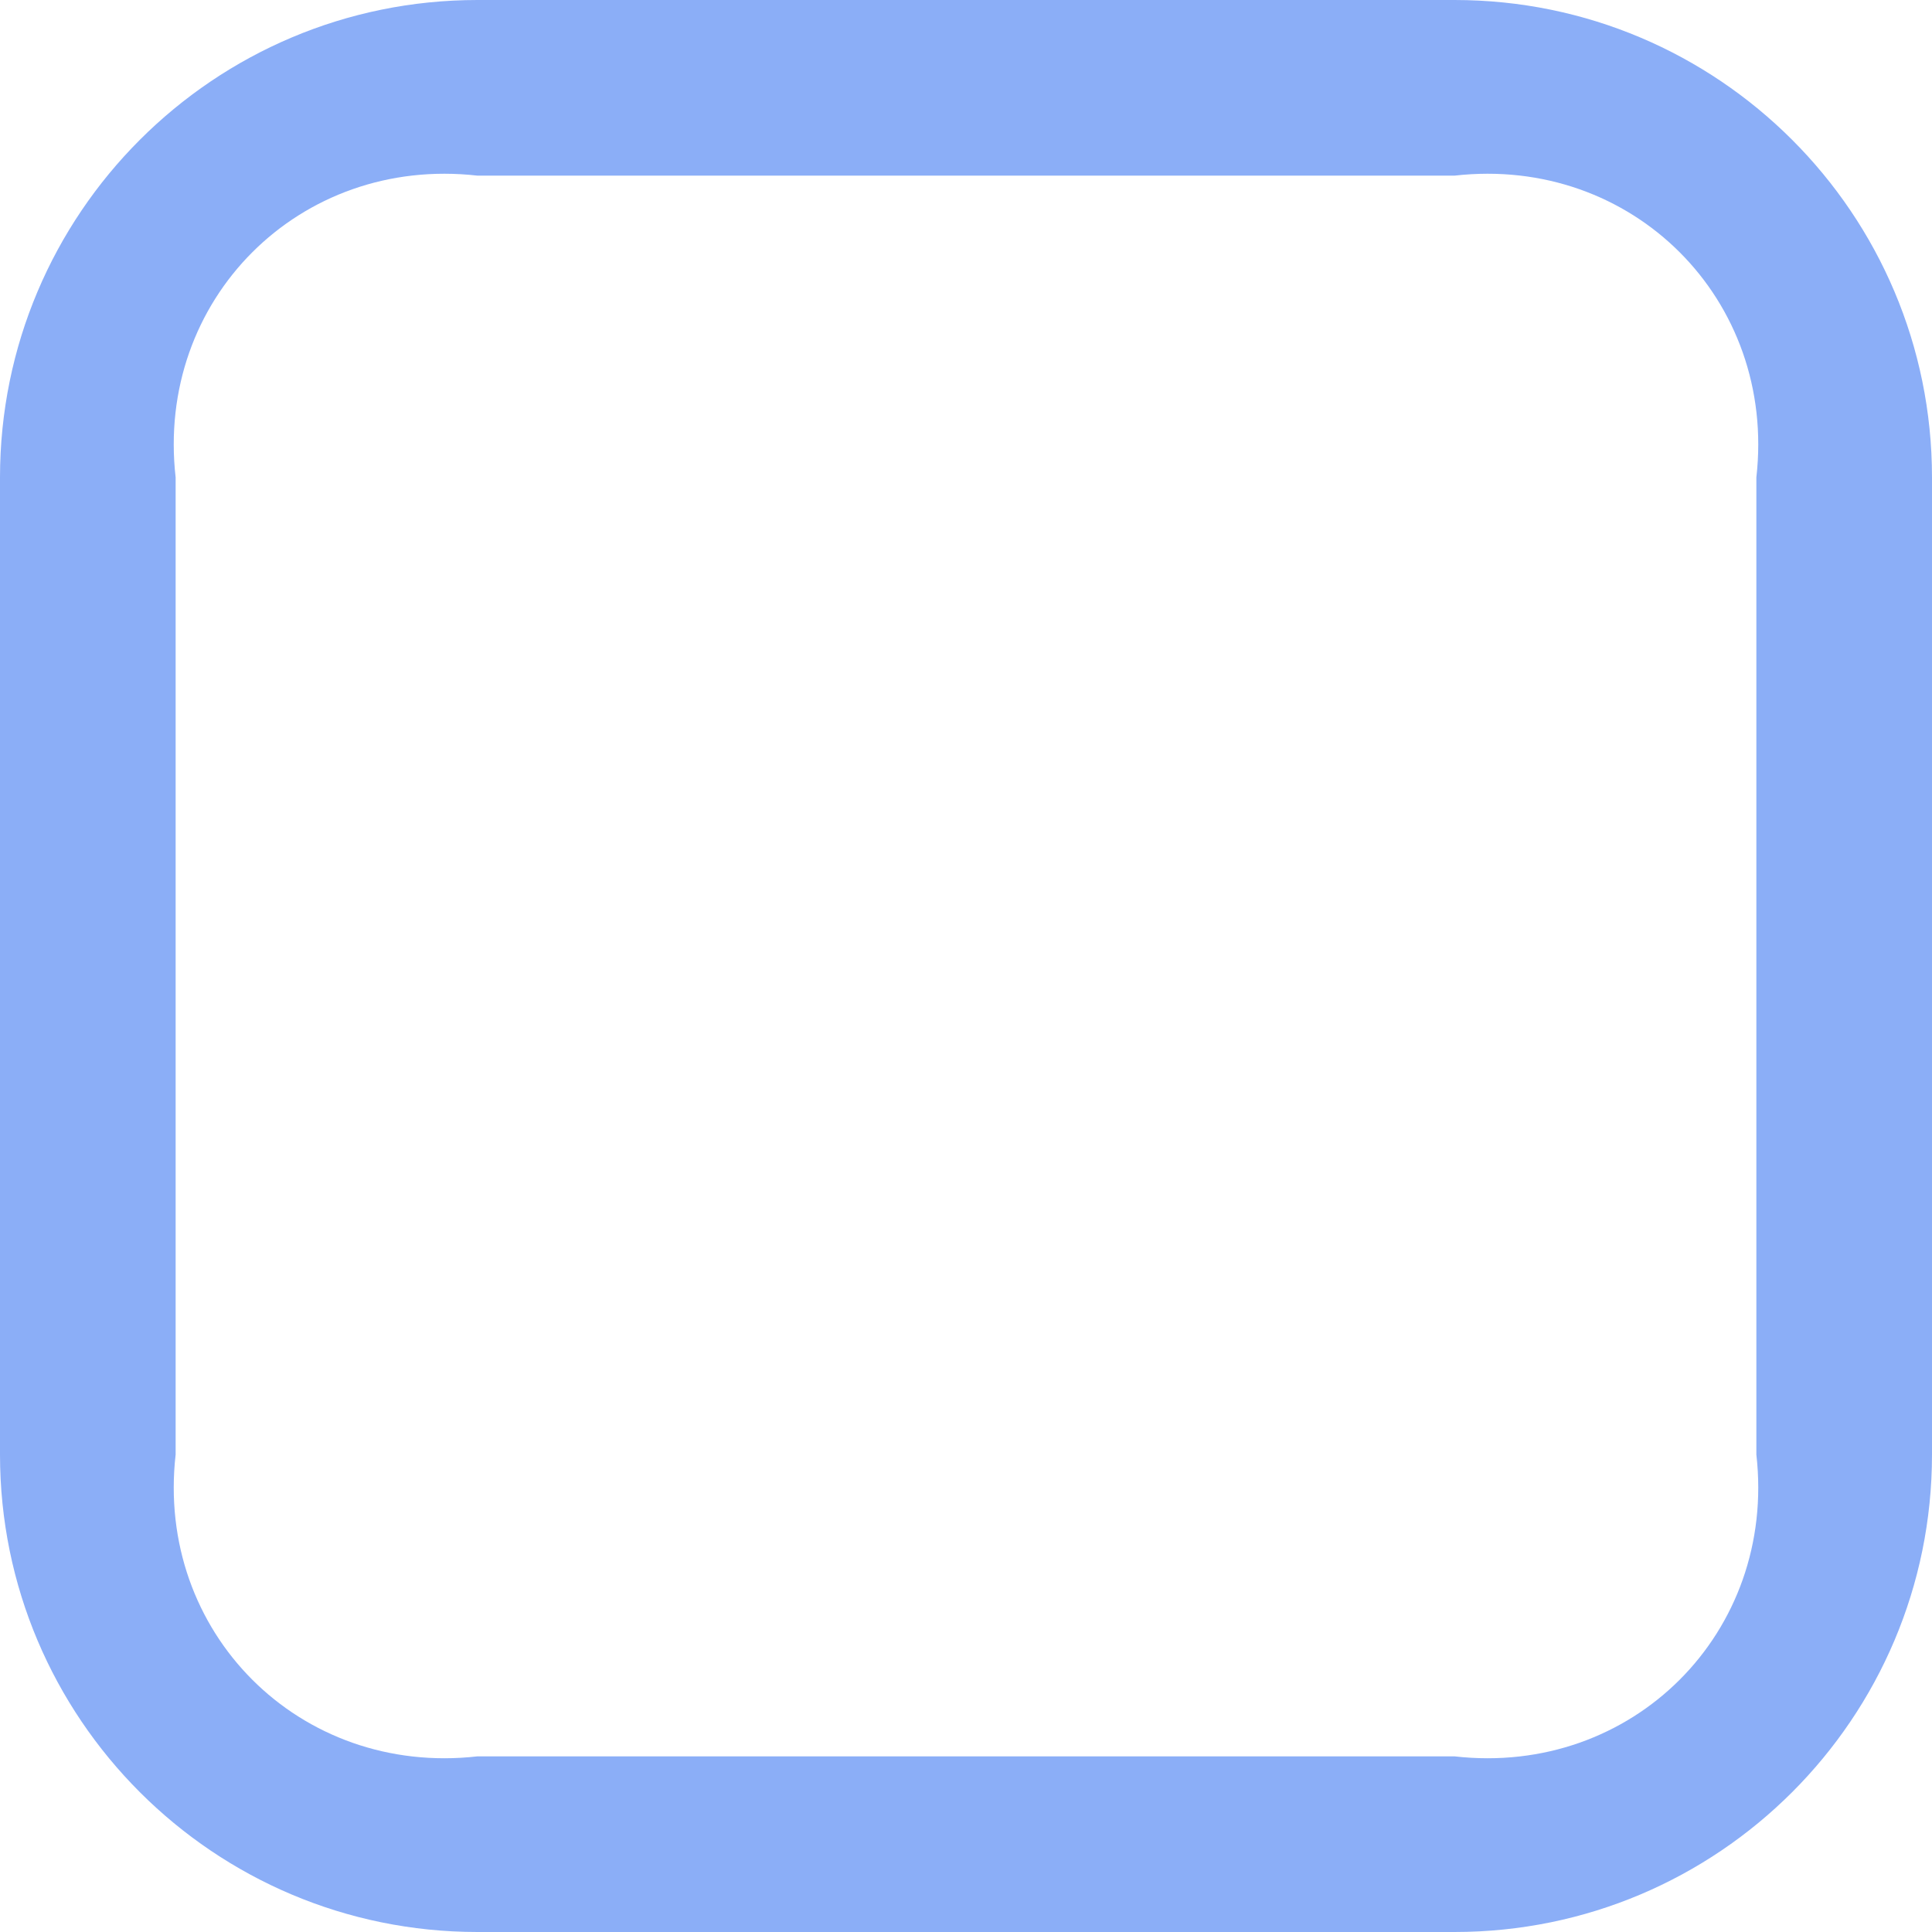 ﻿<?xml version="1.0" encoding="utf-8"?>
<svg version="1.1" xmlns:xlink="http://www.w3.org/1999/xlink" width="22px" height="22px" xmlns="http://www.w3.org/2000/svg">
  <g transform="matrix(1 0 0 1 -146 -503 )">
    <path d="M 22 16.563  C 22 19.566  19.566 22  16.563 22  L 5.437 22  C 2.434 22  0 19.566  0 16.563  L 0 5.437  C 0 2.434  2.434 0  5.437 0  L 16.563 0  C 19.566 0  22 2.434  22 5.437  L 22 16.563  Z M 16.563 2  L 5.437 2  C 3.412 1.77  1.77 3.412  2 5.437  L 2 16.563  C 1.77 18.588  3.412 20.23  5.437 20  L 16.563 20  C 18.588 20.23  20.23 18.588  20 16.563  L 20 5.437  C 20.23 3.412  18.588 1.77  16.563 2  Z " fill-rule="nonzero" fill="#8baef7" stroke="none" transform="matrix(1 0 0 1 146 503 )" />
  </g>
</svg>